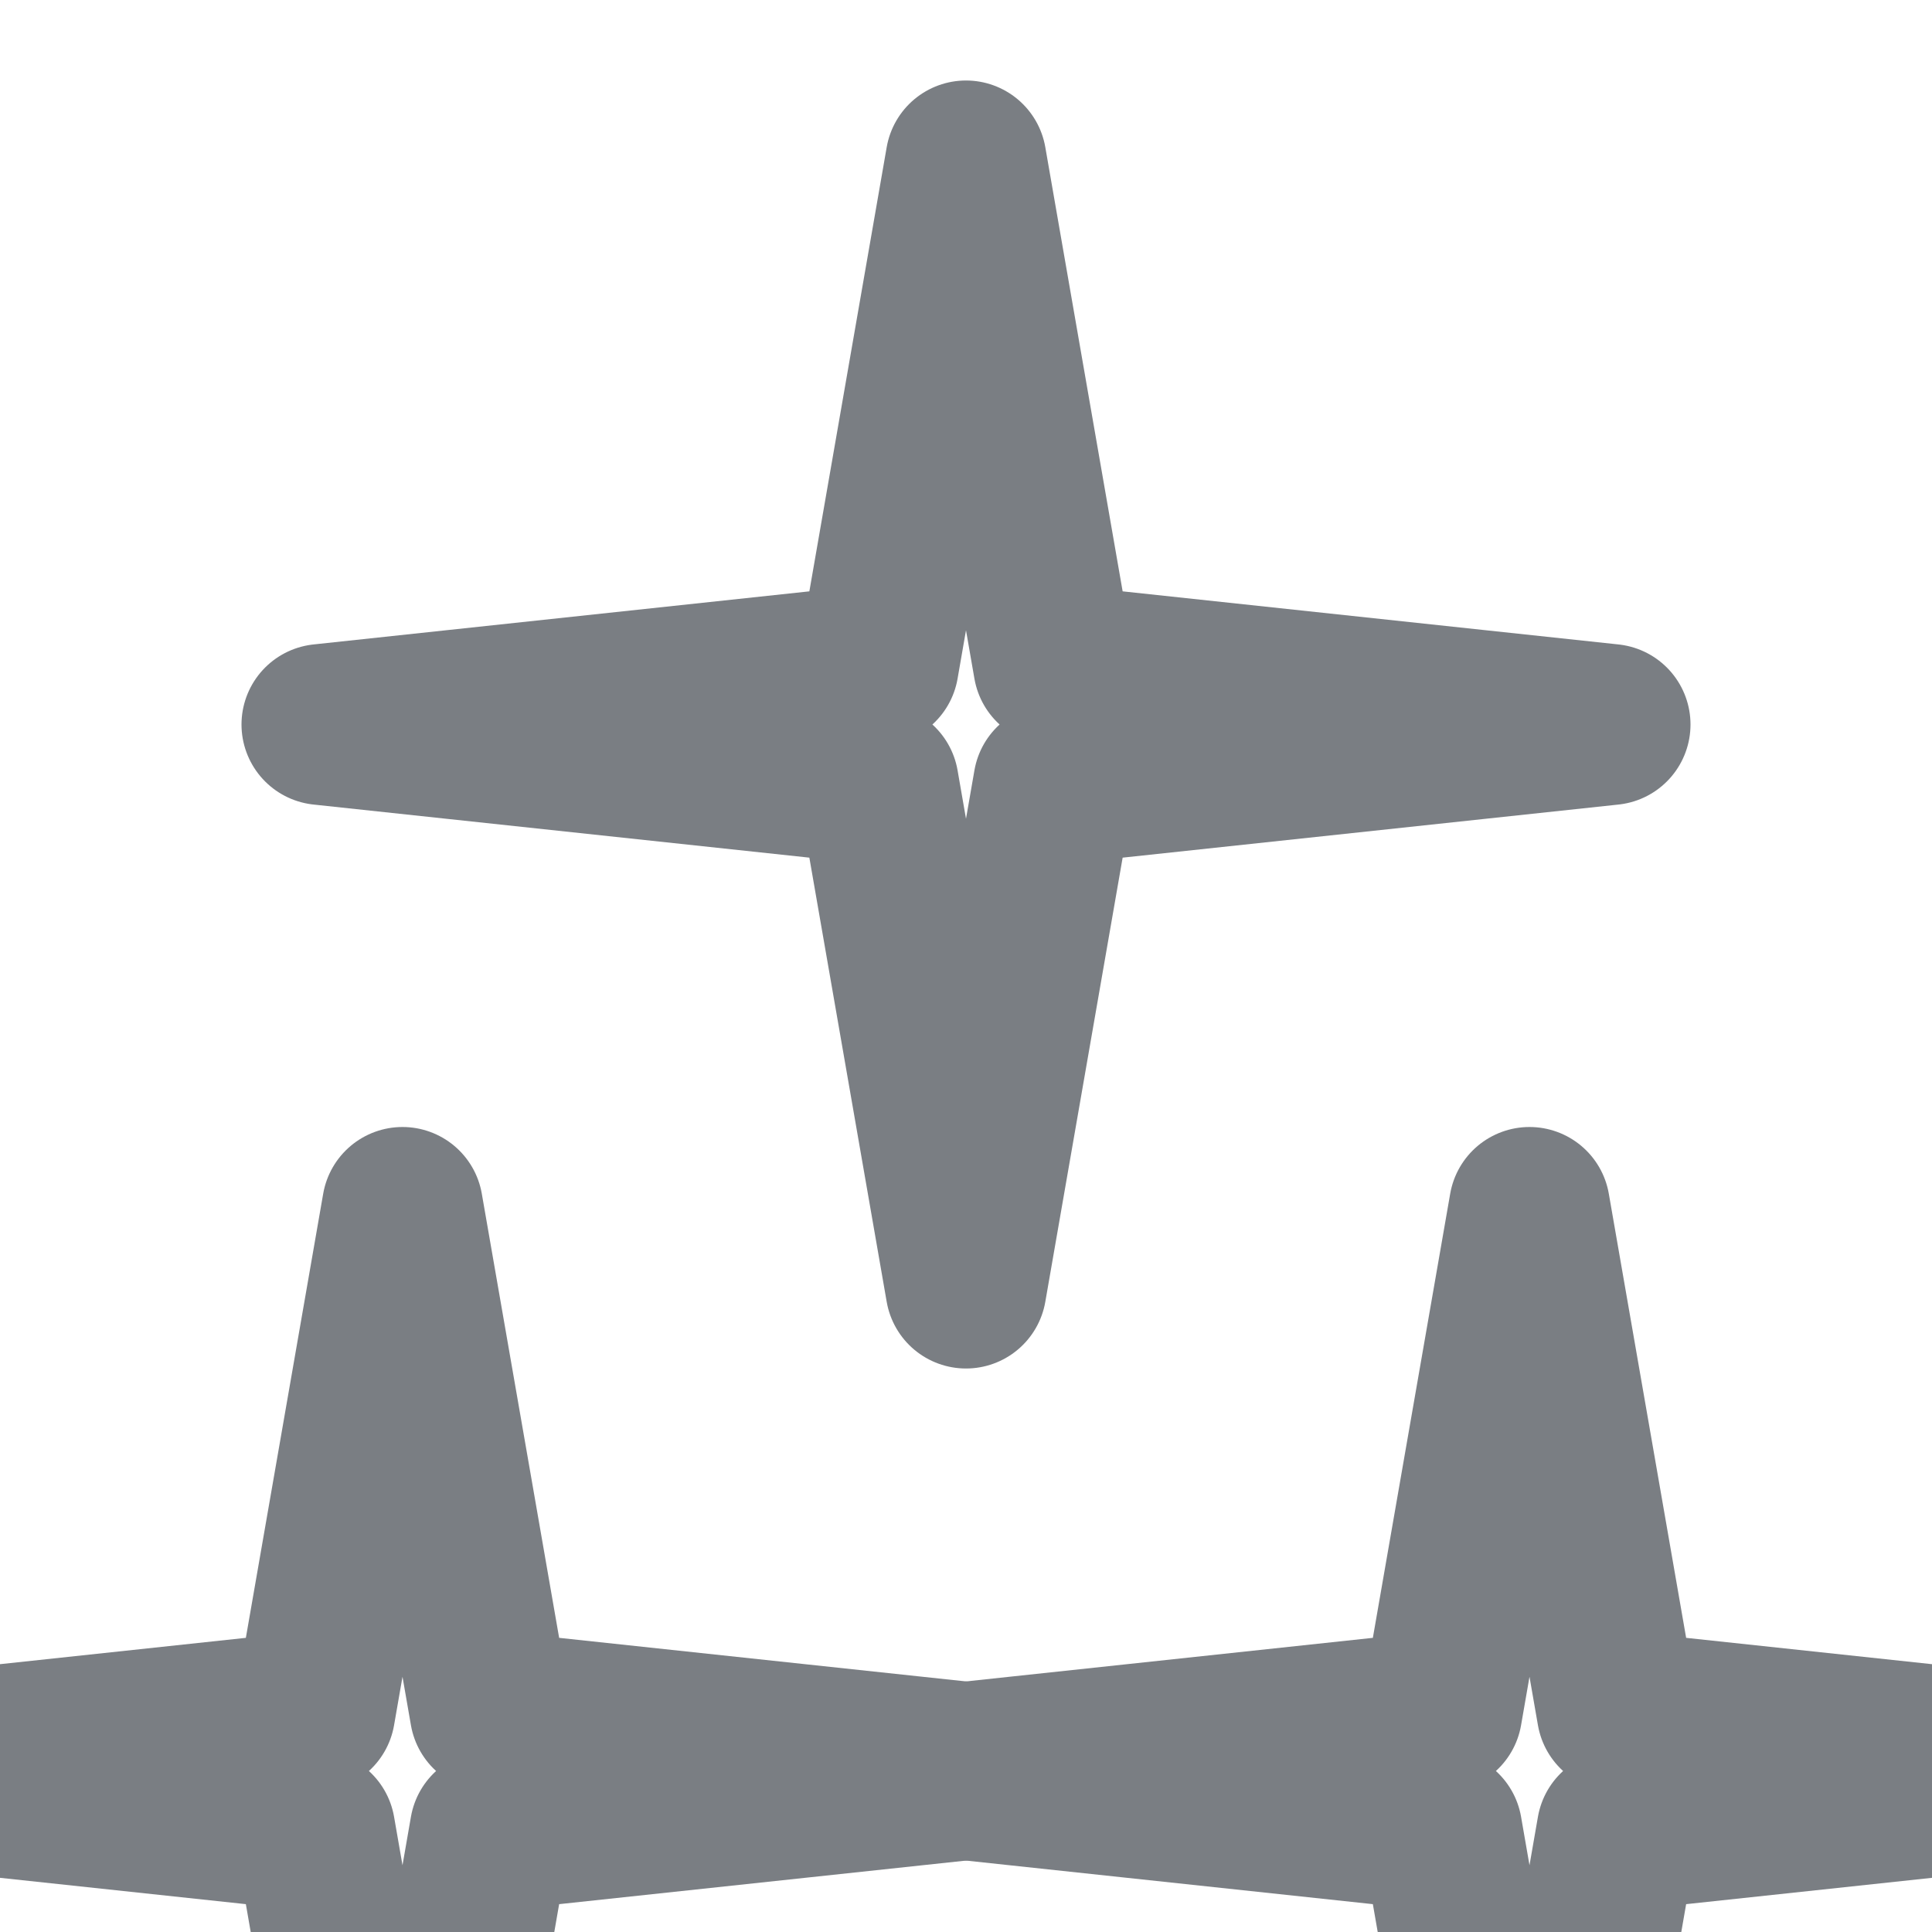<svg width="24" height="24" viewBox="0 0 24 24" fill="none" xmlns="http://www.w3.org/2000/svg">
  <path d="M12 2L13.09 8.26L20 9L13.09 9.74L12 16L10.91 9.74L4 9L10.91 8.26L12 2Z" stroke="#7A7E83" stroke-width="2" stroke-linecap="round" stroke-linejoin="round"/>
  <path d="M19 15L20.09 21.26L27 22L20.09 22.74L19 29L17.91 22.74L11 22L17.91 21.26L19 15Z" stroke="#7A7E83" stroke-width="2" stroke-linecap="round" stroke-linejoin="round"/>
  <path d="M5 15L6.09 21.26L13 22L6.09 22.74L5 29L3.91 22.74L-3 22L3.91 21.26L5 15Z" stroke="#7A7E83" stroke-width="2" stroke-linecap="round" stroke-linejoin="round"/>
</svg>
